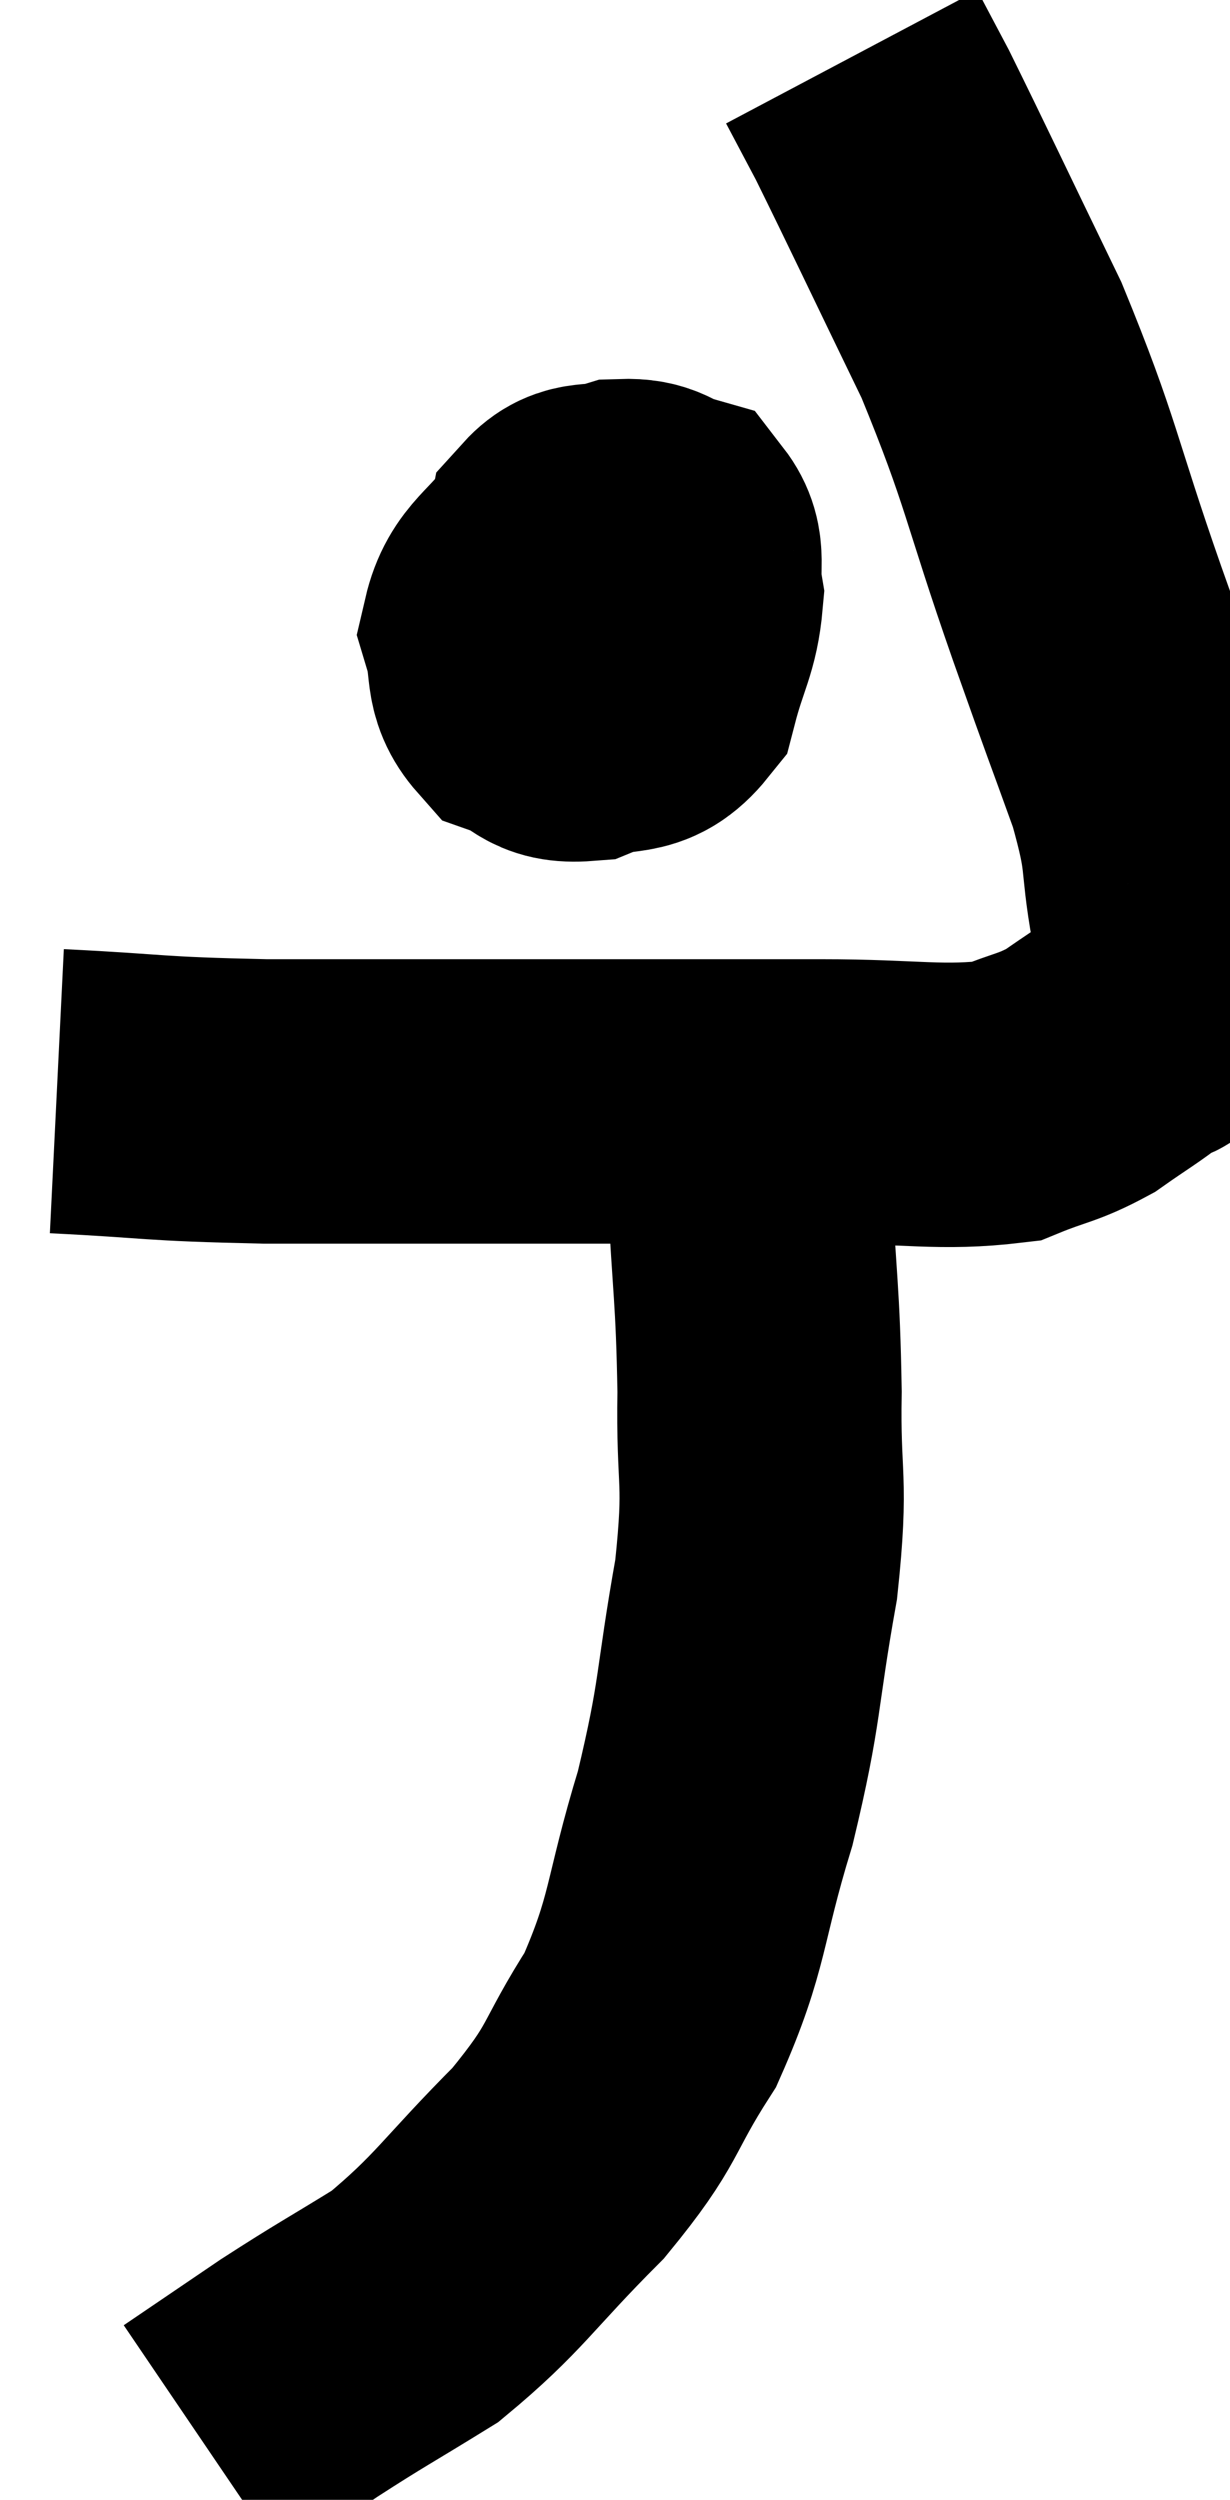 <svg xmlns="http://www.w3.org/2000/svg" viewBox="15.14 1.58 21.634 43.94" width="21.634" height="43.94"><path d="M 16.14 20.76 C 17.97 20.85, 17.715 20.895, 19.8 20.94 C 22.14 20.94, 22.035 20.94, 24.48 20.94 C 27.03 20.94, 27.495 20.94, 29.58 20.94 C 31.2 20.94, 31.68 21.075, 32.82 20.94 C 33.48 20.67, 33.555 20.715, 34.14 20.4 C 34.65 20.04, 34.8 19.965, 35.16 19.68 C 35.37 19.47, 35.43 19.755, 35.58 19.26 C 35.67 18.48, 35.82 18.675, 35.76 17.7 C 35.55 16.53, 35.715 16.695, 35.34 15.36 C 34.8 13.86, 34.95 14.31, 34.26 12.36 C 33.42 9.96, 33.48 9.75, 32.58 7.56 C 31.62 5.58, 31.275 4.845, 30.66 3.6 C 30.39 3.09, 30.255 2.835, 30.12 2.58 L 30.12 2.58" fill="none" stroke="black" stroke-width="5"></path><path d="M 24.96 11.28 C 24.48 11.97, 24.15 12.015, 24 12.66 C 24.18 13.26, 24.015 13.47, 24.36 13.86 C 24.87 14.04, 24.795 14.265, 25.38 14.22 C 26.04 13.95, 26.265 14.22, 26.7 13.68 C 26.91 12.87, 27.06 12.735, 27.12 12.06 C 27.03 11.52, 27.195 11.31, 26.94 10.98 C 26.52 10.86, 26.55 10.725, 26.1 10.74 C 25.62 10.89, 25.425 10.725, 25.14 11.04 C 25.05 11.52, 24.99 11.565, 24.96 12 C 24.99 12.39, 24.855 12.465, 25.02 12.78 C 25.32 13.02, 25.275 13.185, 25.62 13.26 C 26.01 13.17, 26.145 13.365, 26.4 13.08 C 26.52 12.6, 26.58 12.39, 26.64 12.12 C 26.64 12.06, 26.64 12.03, 26.64 12 C 26.64 12, 26.64 12.015, 26.64 12 C 26.64 11.97, 26.76 11.97, 26.64 11.94 C 26.4 11.91, 26.355 11.775, 26.16 11.88 L 25.86 12.36" fill="none" stroke="black" stroke-width="5"></path><path d="M 28.2 21.24 C 28.26 21.81, 28.245 21.18, 28.32 22.38 C 28.41 24.21, 28.47 24.3, 28.5 26.04 C 28.47 27.69, 28.635 27.51, 28.44 29.34 C 28.08 31.35, 28.185 31.425, 27.72 33.36 C 27.15 35.22, 27.27 35.52, 26.58 37.08 C 25.77 38.34, 25.995 38.34, 24.96 39.6 C 23.7 40.86, 23.58 41.175, 22.44 42.12 C 21.42 42.75, 21.33 42.78, 20.4 43.38 C 19.56 43.95, 19.14 44.235, 18.72 44.52 L 18.72 44.52" fill="none" stroke="black" stroke-width="5"></path></svg>